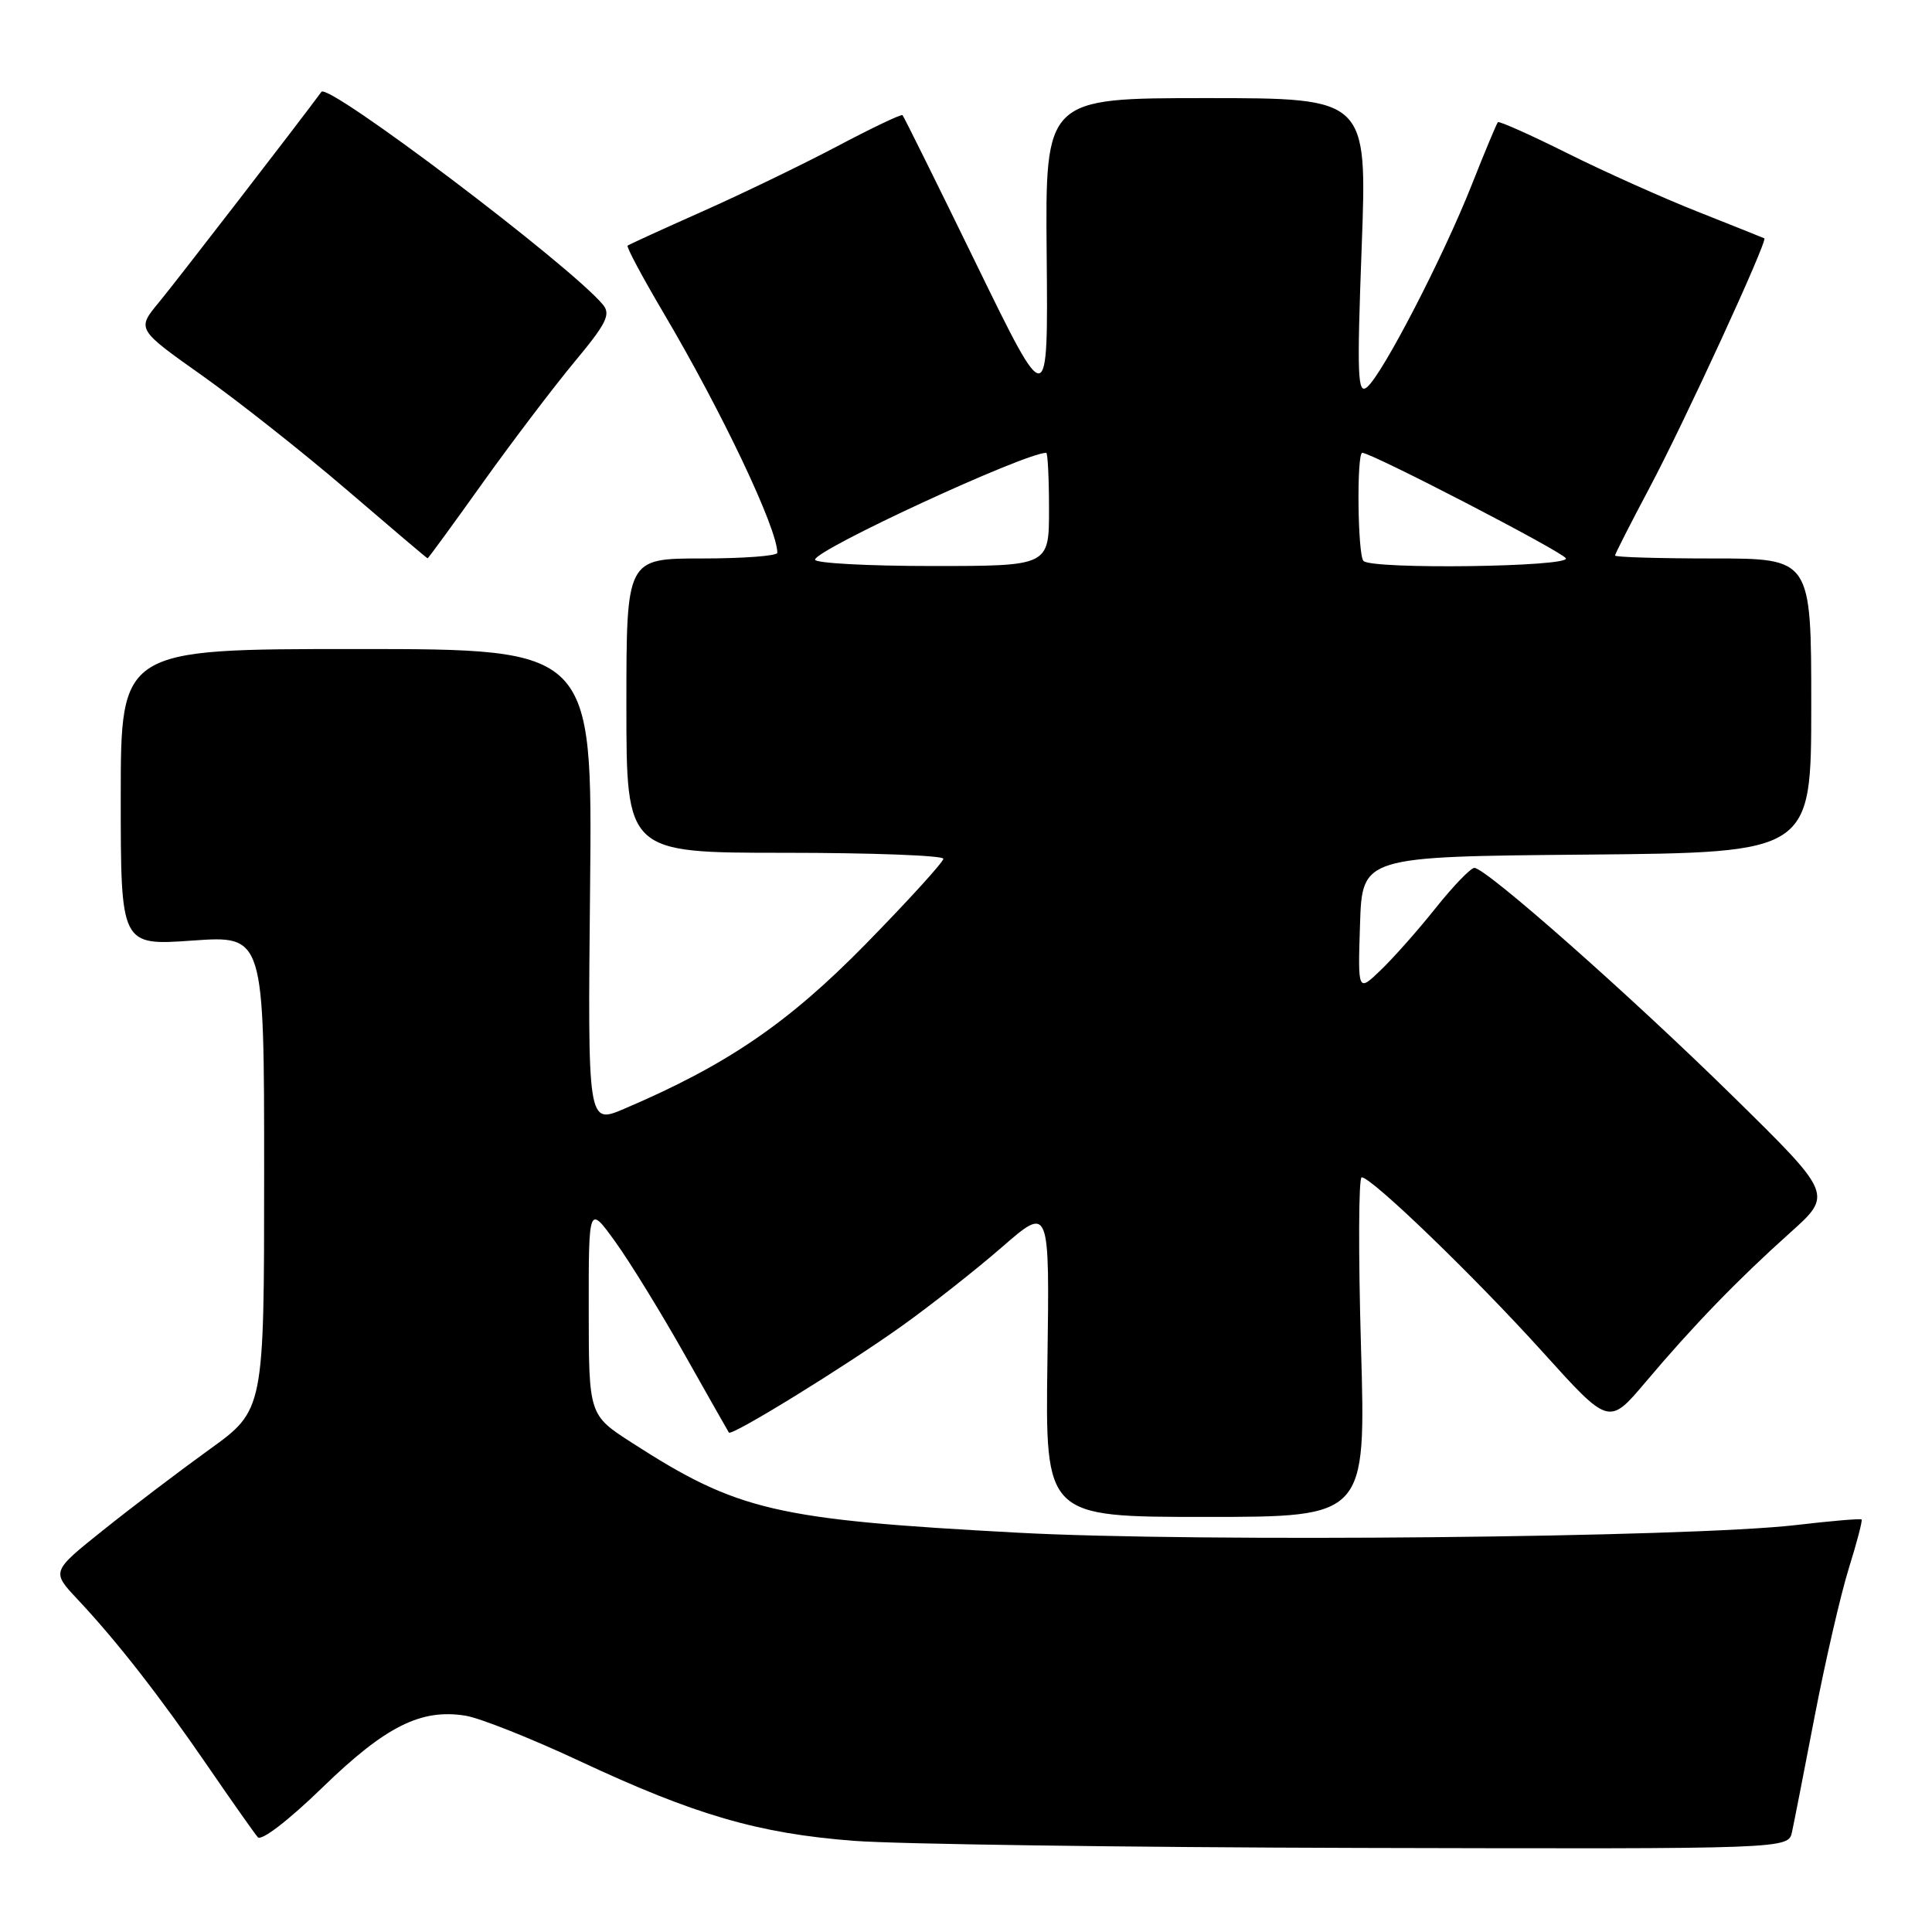 <?xml version="1.0" encoding="UTF-8" standalone="no"?>
<!DOCTYPE svg PUBLIC "-//W3C//DTD SVG 1.1//EN" "http://www.w3.org/Graphics/SVG/1.1/DTD/svg11.dtd" >
<svg xmlns="http://www.w3.org/2000/svg" xmlns:xlink="http://www.w3.org/1999/xlink" version="1.1" viewBox="0 0 256 256">
 <g >
 <path fill="currentColor"
d=" M 237.45 242.75 C 237.72 241.51 239.08 234.57 240.47 227.33 C 241.87 220.08 243.89 211.32 244.96 207.87 C 246.04 204.41 246.81 201.47 246.67 201.34 C 246.54 201.20 242.62 201.53 237.96 202.08 C 223.68 203.73 158.65 204.38 134.87 203.09 C 102.70 201.36 97.77 200.21 83.76 191.19 C 78.02 187.50 78.02 187.50 78.01 173.57 C 78.00 159.65 78.00 159.65 81.55 164.57 C 83.50 167.28 87.63 174.00 90.73 179.50 C 93.83 185.00 96.46 189.64 96.58 189.82 C 96.94 190.34 111.93 181.10 119.50 175.70 C 123.35 172.95 129.33 168.24 132.79 165.23 C 139.08 159.76 139.08 159.76 138.79 180.38 C 138.50 201.00 138.50 201.00 159.75 201.00 C 180.99 201.00 180.99 201.00 180.34 178.50 C 179.98 166.12 180.02 156.00 180.43 156.00 C 181.76 156.00 195.44 169.21 204.45 179.19 C 213.19 188.87 213.19 188.87 218.00 183.19 C 224.36 175.65 230.26 169.56 237.18 163.36 C 242.86 158.27 242.86 158.27 229.68 145.32 C 216.01 131.89 196.90 115.00 195.36 115.00 C 194.88 115.00 192.57 117.39 190.24 120.31 C 187.91 123.24 184.63 126.94 182.96 128.54 C 179.92 131.46 179.92 131.46 180.21 122.48 C 180.50 113.50 180.50 113.50 210.25 113.24 C 240.00 112.97 240.00 112.97 240.00 93.49 C 240.00 74.00 240.00 74.00 227.00 74.00 C 219.85 74.00 214.00 73.83 214.00 73.61 C 214.00 73.40 216.05 69.38 218.55 64.67 C 223.17 55.99 234.28 31.84 233.78 31.58 C 233.62 31.50 229.68 29.92 225.00 28.07 C 220.32 26.22 212.52 22.72 207.65 20.29 C 202.78 17.86 198.65 16.02 198.48 16.19 C 198.31 16.36 196.75 20.10 195.01 24.50 C 191.24 34.04 183.19 49.60 181.15 51.29 C 179.89 52.34 179.79 49.94 180.43 32.75 C 181.16 13.00 181.16 13.00 159.83 13.00 C 138.50 13.00 138.50 13.00 138.69 33.75 C 138.88 54.50 138.88 54.50 129.38 35.02 C 124.16 24.31 119.75 15.42 119.59 15.26 C 119.43 15.09 115.52 16.96 110.90 19.40 C 106.28 21.84 98.22 25.73 93.00 28.05 C 87.78 30.37 83.35 32.40 83.16 32.55 C 82.98 32.71 85.12 36.72 87.92 41.46 C 95.68 54.60 103.00 70.02 103.00 73.25 C 103.00 73.66 98.50 74.00 93.00 74.00 C 83.00 74.00 83.00 74.00 83.00 93.50 C 83.00 113.00 83.00 113.00 104.00 113.00 C 115.55 113.00 125.00 113.36 125.00 113.79 C 125.00 114.22 120.39 119.29 114.75 125.05 C 104.44 135.58 96.32 141.12 82.69 146.93 C 77.87 148.98 77.87 148.98 78.19 117.49 C 78.50 86.00 78.50 86.00 47.25 86.00 C 16.00 86.00 16.00 86.00 16.00 105.65 C 16.00 125.30 16.00 125.30 25.50 124.63 C 35.00 123.96 35.00 123.96 35.00 155.40 C 35.00 186.84 35.00 186.84 27.75 192.06 C 23.76 194.94 17.42 199.75 13.66 202.76 C 6.82 208.23 6.82 208.23 10.23 211.87 C 15.50 217.48 21.13 224.70 27.51 234.00 C 30.72 238.68 33.71 242.92 34.16 243.44 C 34.63 243.98 38.24 241.21 42.74 236.84 C 51.08 228.74 55.79 226.38 61.69 227.34 C 63.60 227.65 70.42 230.36 76.83 233.36 C 92.09 240.50 100.51 242.95 113.14 243.92 C 118.84 244.36 149.03 244.78 180.23 244.86 C 236.96 245.00 236.96 245.00 237.45 242.75 Z  M 63.96 63.98 C 67.90 58.47 73.38 51.25 76.14 47.93 C 80.36 42.86 80.96 41.65 79.89 40.37 C 75.58 35.18 43.50 10.92 42.59 12.17 C 39.88 15.87 23.21 37.47 21.06 40.06 C 18.11 43.62 18.11 43.62 26.81 49.78 C 31.59 53.17 40.22 59.99 46.00 64.95 C 51.78 69.91 56.57 73.98 56.66 73.98 C 56.74 73.99 60.03 69.49 63.96 63.98 Z  M 108.00 74.16 C 108.00 72.85 135.80 60.00 138.63 60.00 C 138.83 60.00 139.00 63.38 139.00 67.50 C 139.00 75.00 139.00 75.00 123.50 75.00 C 114.97 75.00 108.00 74.62 108.00 74.16 Z  M 180.67 74.33 C 179.89 73.56 179.75 60.00 180.51 60.00 C 181.74 60.00 206.90 73.03 207.48 73.97 C 208.19 75.12 181.82 75.48 180.67 74.33 Z "/>
</g>
</svg>